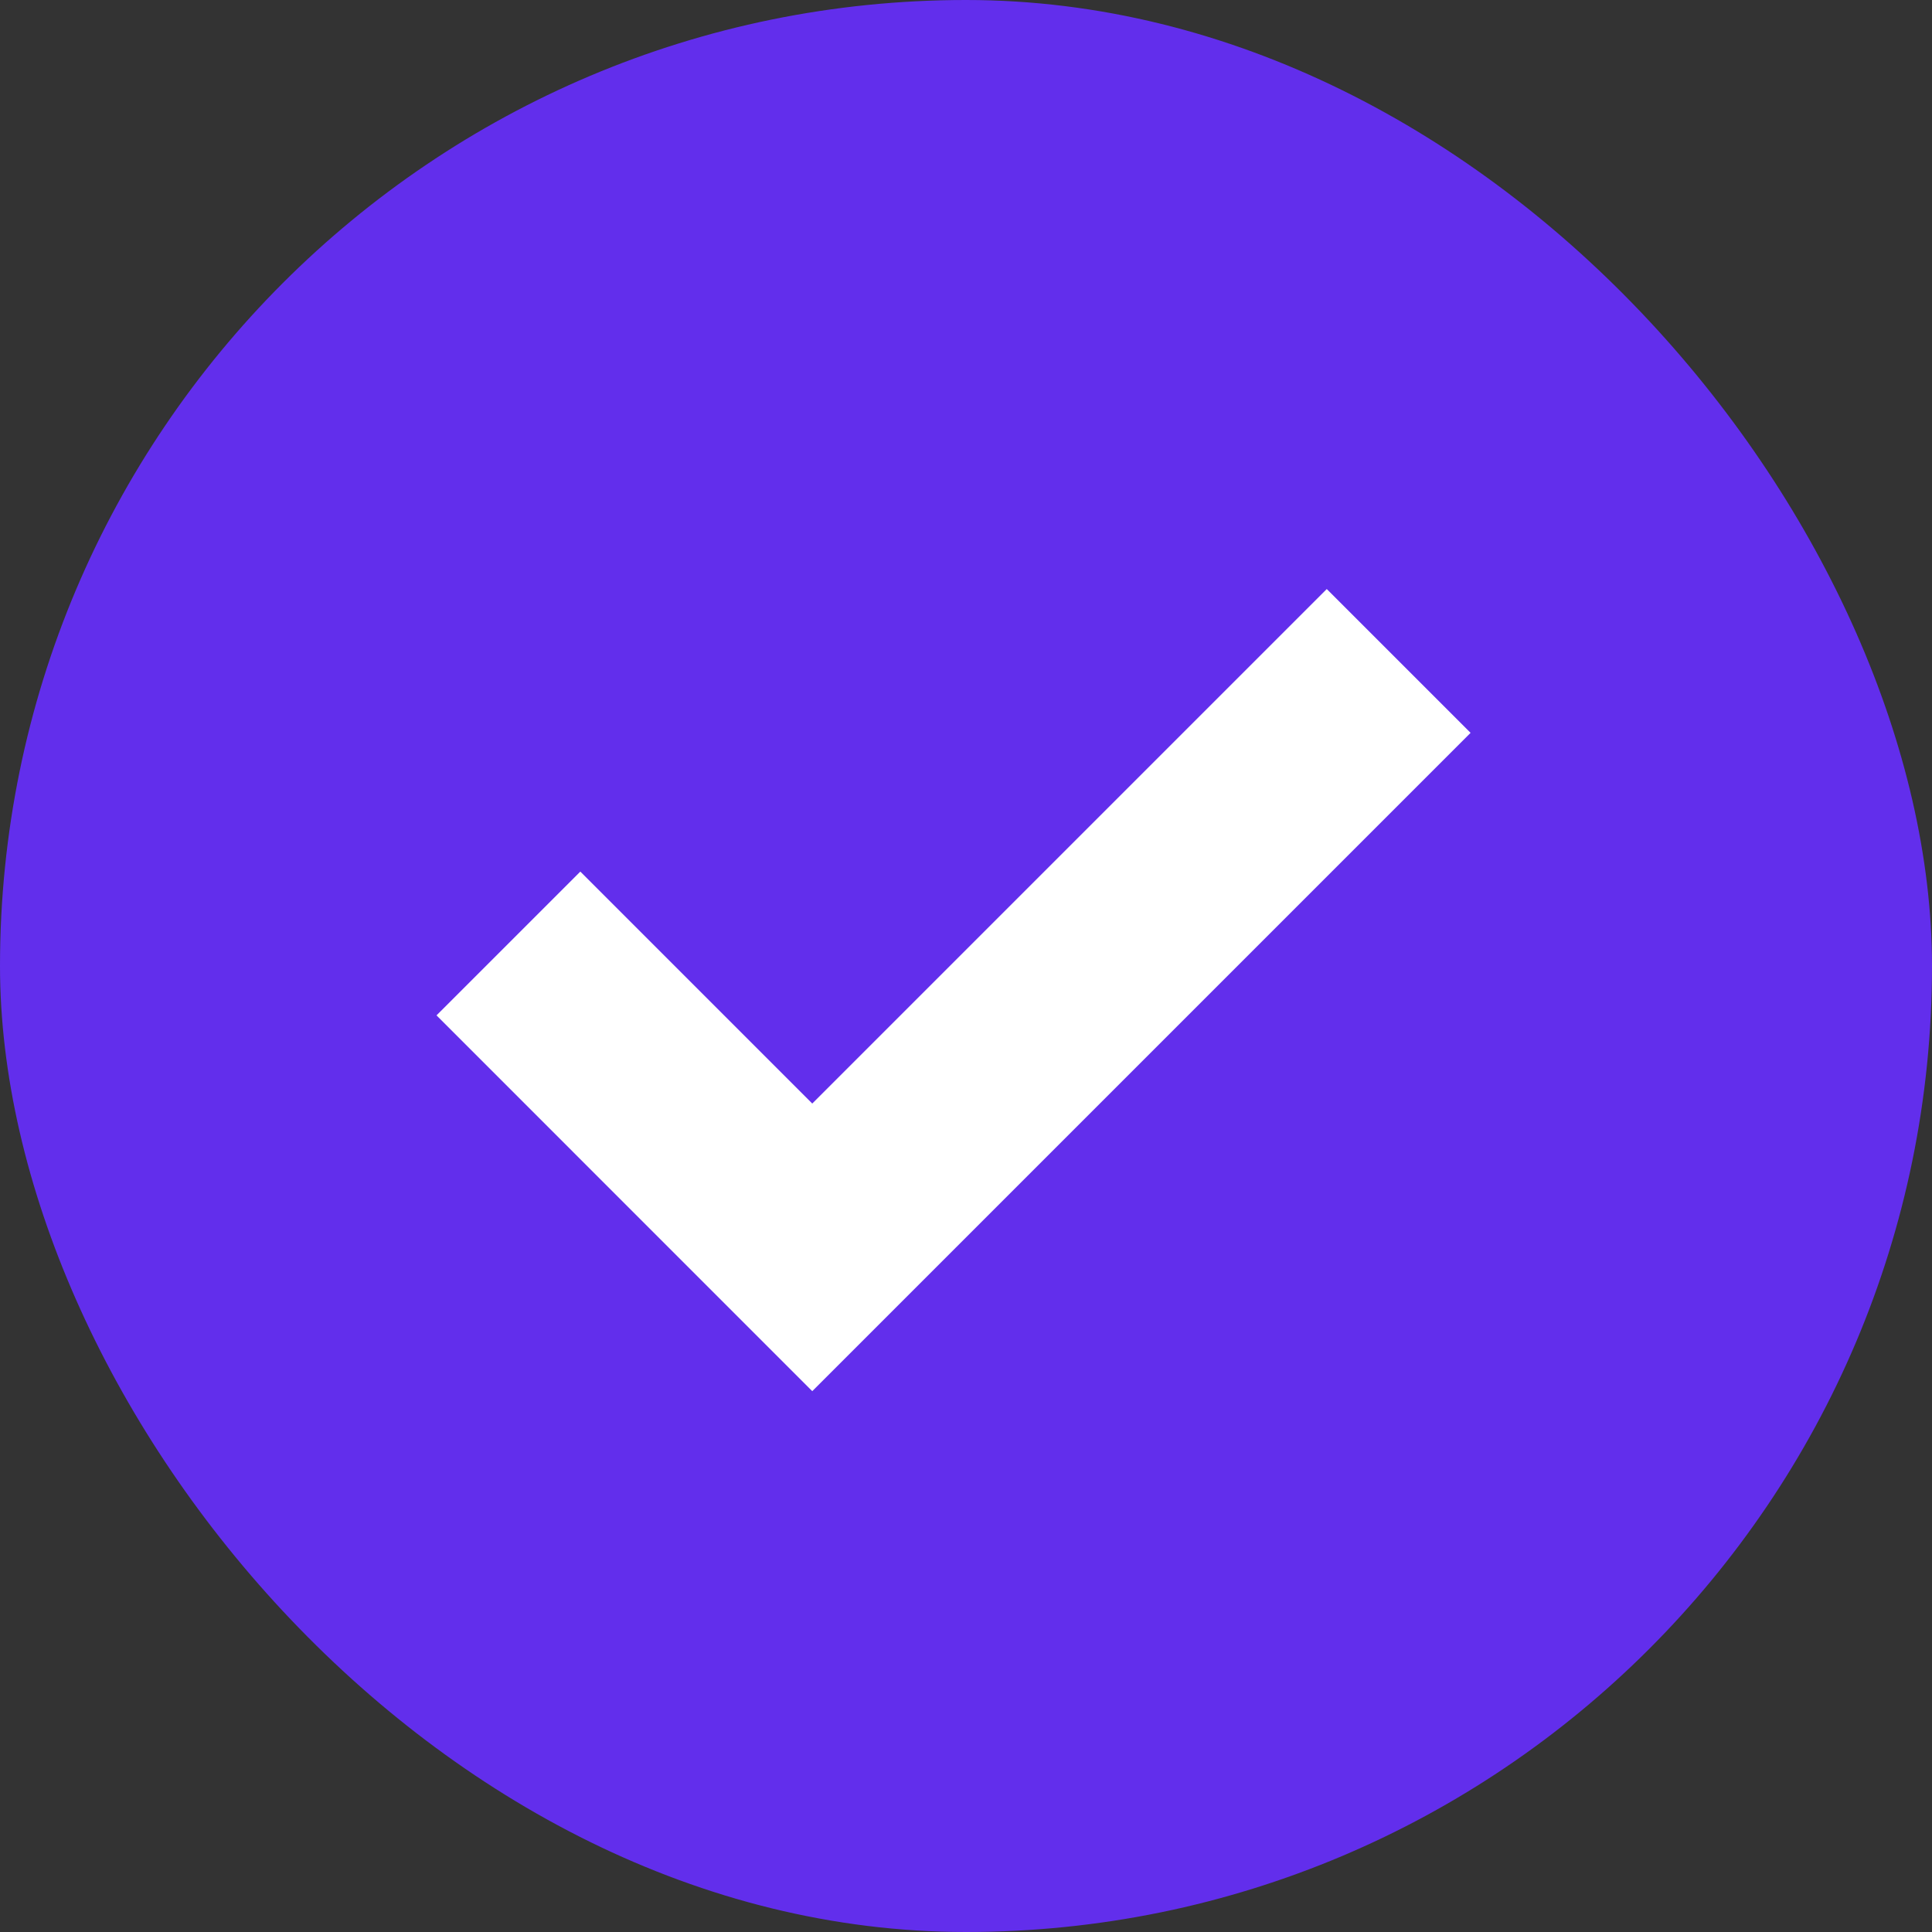 <?xml version="1.0" encoding="UTF-8"?>
<svg width="38px" height="38px" viewBox="0 0 38 38" version="1.1" xmlns="http://www.w3.org/2000/svg" xmlns:xlink="http://www.w3.org/1999/xlink">
    <rect x="0" y="0" width="38" height="38" fill="#333333" stroke="none"/>
    <!-- Generator: Sketch 48.2 (47327) - http://www.bohemiancoding.com/sketch -->
    <title>Group 2</title>
    <desc>Created with Sketch.</desc>
    <defs></defs>
    <g id="Artboard" stroke="none" stroke-width="1" fill="none" fill-rule="evenodd" transform="translate(-1621, -630)">
        <g id="Group-28" transform="translate(1212, 619)">
            <g id="Group-26">
                <g id="Group-12-Copy">
                    <g id="Group-9" transform="translate(83, 11)">
                        <g id="Group-2" transform="translate(326, 0)">
                            <rect id="Rectangle-6" fill="#622EEC" x="0" y="0" width="38" height="38" rx="19"></rect>
                            <polyline id="Path-3" stroke="#FFFFFF" stroke-width="4" points="10 18.557 15.976 24.534 27.51 13"></polyline>
                        </g>
                    </g>
                </g>
            </g>
        </g>
    </g>
</svg>